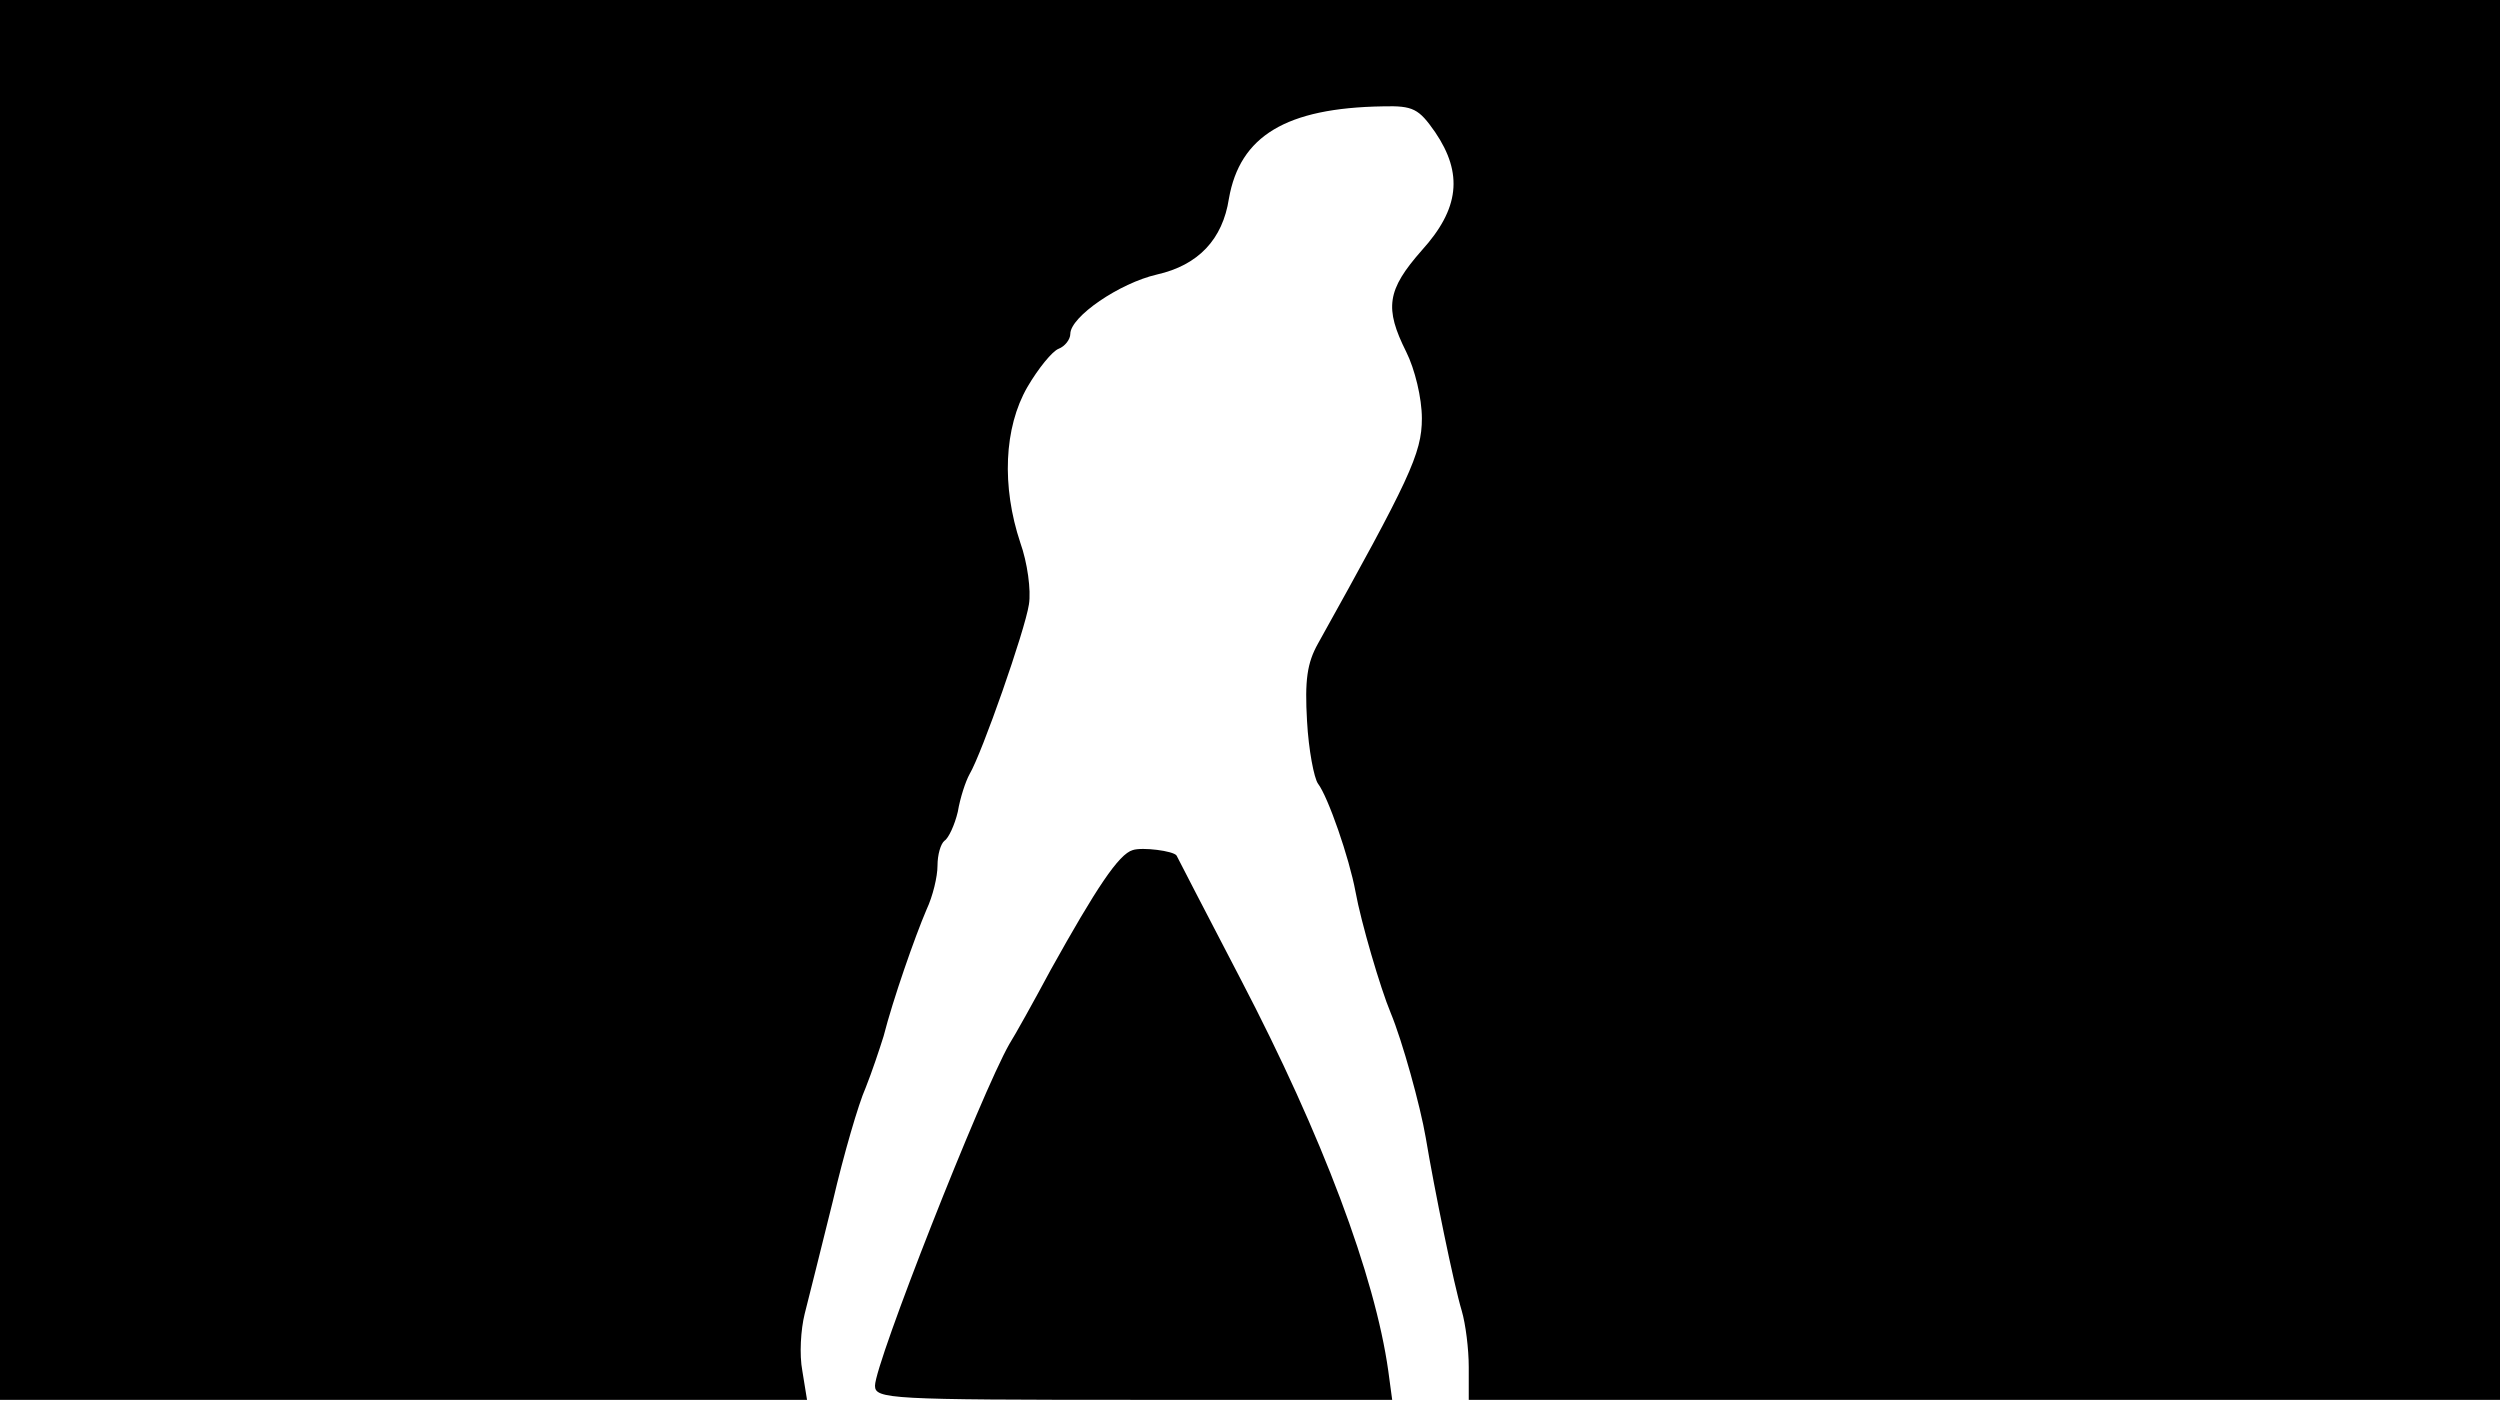 <svg version="1.0" xmlns="http://www.w3.org/2000/svg"
 width="668px" style="transform:scale(1,1.001);" height="375.75px" viewBox="0 0 320 180"
 preserveAspectRatio="xMidYMid meet">
<g transform="translate(0,180) scale(0.1,-0.1)"
fill="#000000" stroke="none">
<path d="M0 905 l0 -895 516 0 517 0 -6 37 c-4 21 -2 53 3 73 5 19 21 84 36 144 14 60
33 125 42 145 8 20 18 50 23 66 12 47 40 127 55 162 8 17 14 42 14 56 0 14 4
28 9 32 5 3 13 20 17 37 3 18 10 39 15 48 16 27 71 184 76 217 3 18 -2 54 -11
79 -24 72 -21 147 9 199 14 24 32 46 40 49 8 3 15 12 15 19 0 22 63 65 111 76
53 12 84 45 92 97 14 80 73 116 197 118 39 1 46 -3 67 -33 36 -53 31 -98 -17
-151 -45 -51 -48 -74 -20 -130 11 -22 20 -59 20 -85 0 -45 -16 -78 -133 -288
-14 -25 -17 -47 -14 -99 2 -37 9 -73 14 -80 13 -17 40 -95 48 -138 7 -39 32
-124 45 -155 15 -36 38 -119 45 -160 11 -66 36 -188 46 -221 5 -17 9 -49 9
-72 l0 -42 660 0 660 0 0 895 0 895 -1600 0 -1600 0 0 -895z"/>
<path d="M1450 713 c-18 -5 -47 -49 -105 -153 -22 -41 -46 -84 -53 -95 -36 -63 -172
-408 -172 -437 0 -17 19 -18 331 -18 l331 0 -5 37 c-17 121 -84 300 -189 501
-45 86 -82 158 -82 158 -4 6 -44 11 -56 7z"/>
</g>
</svg>
